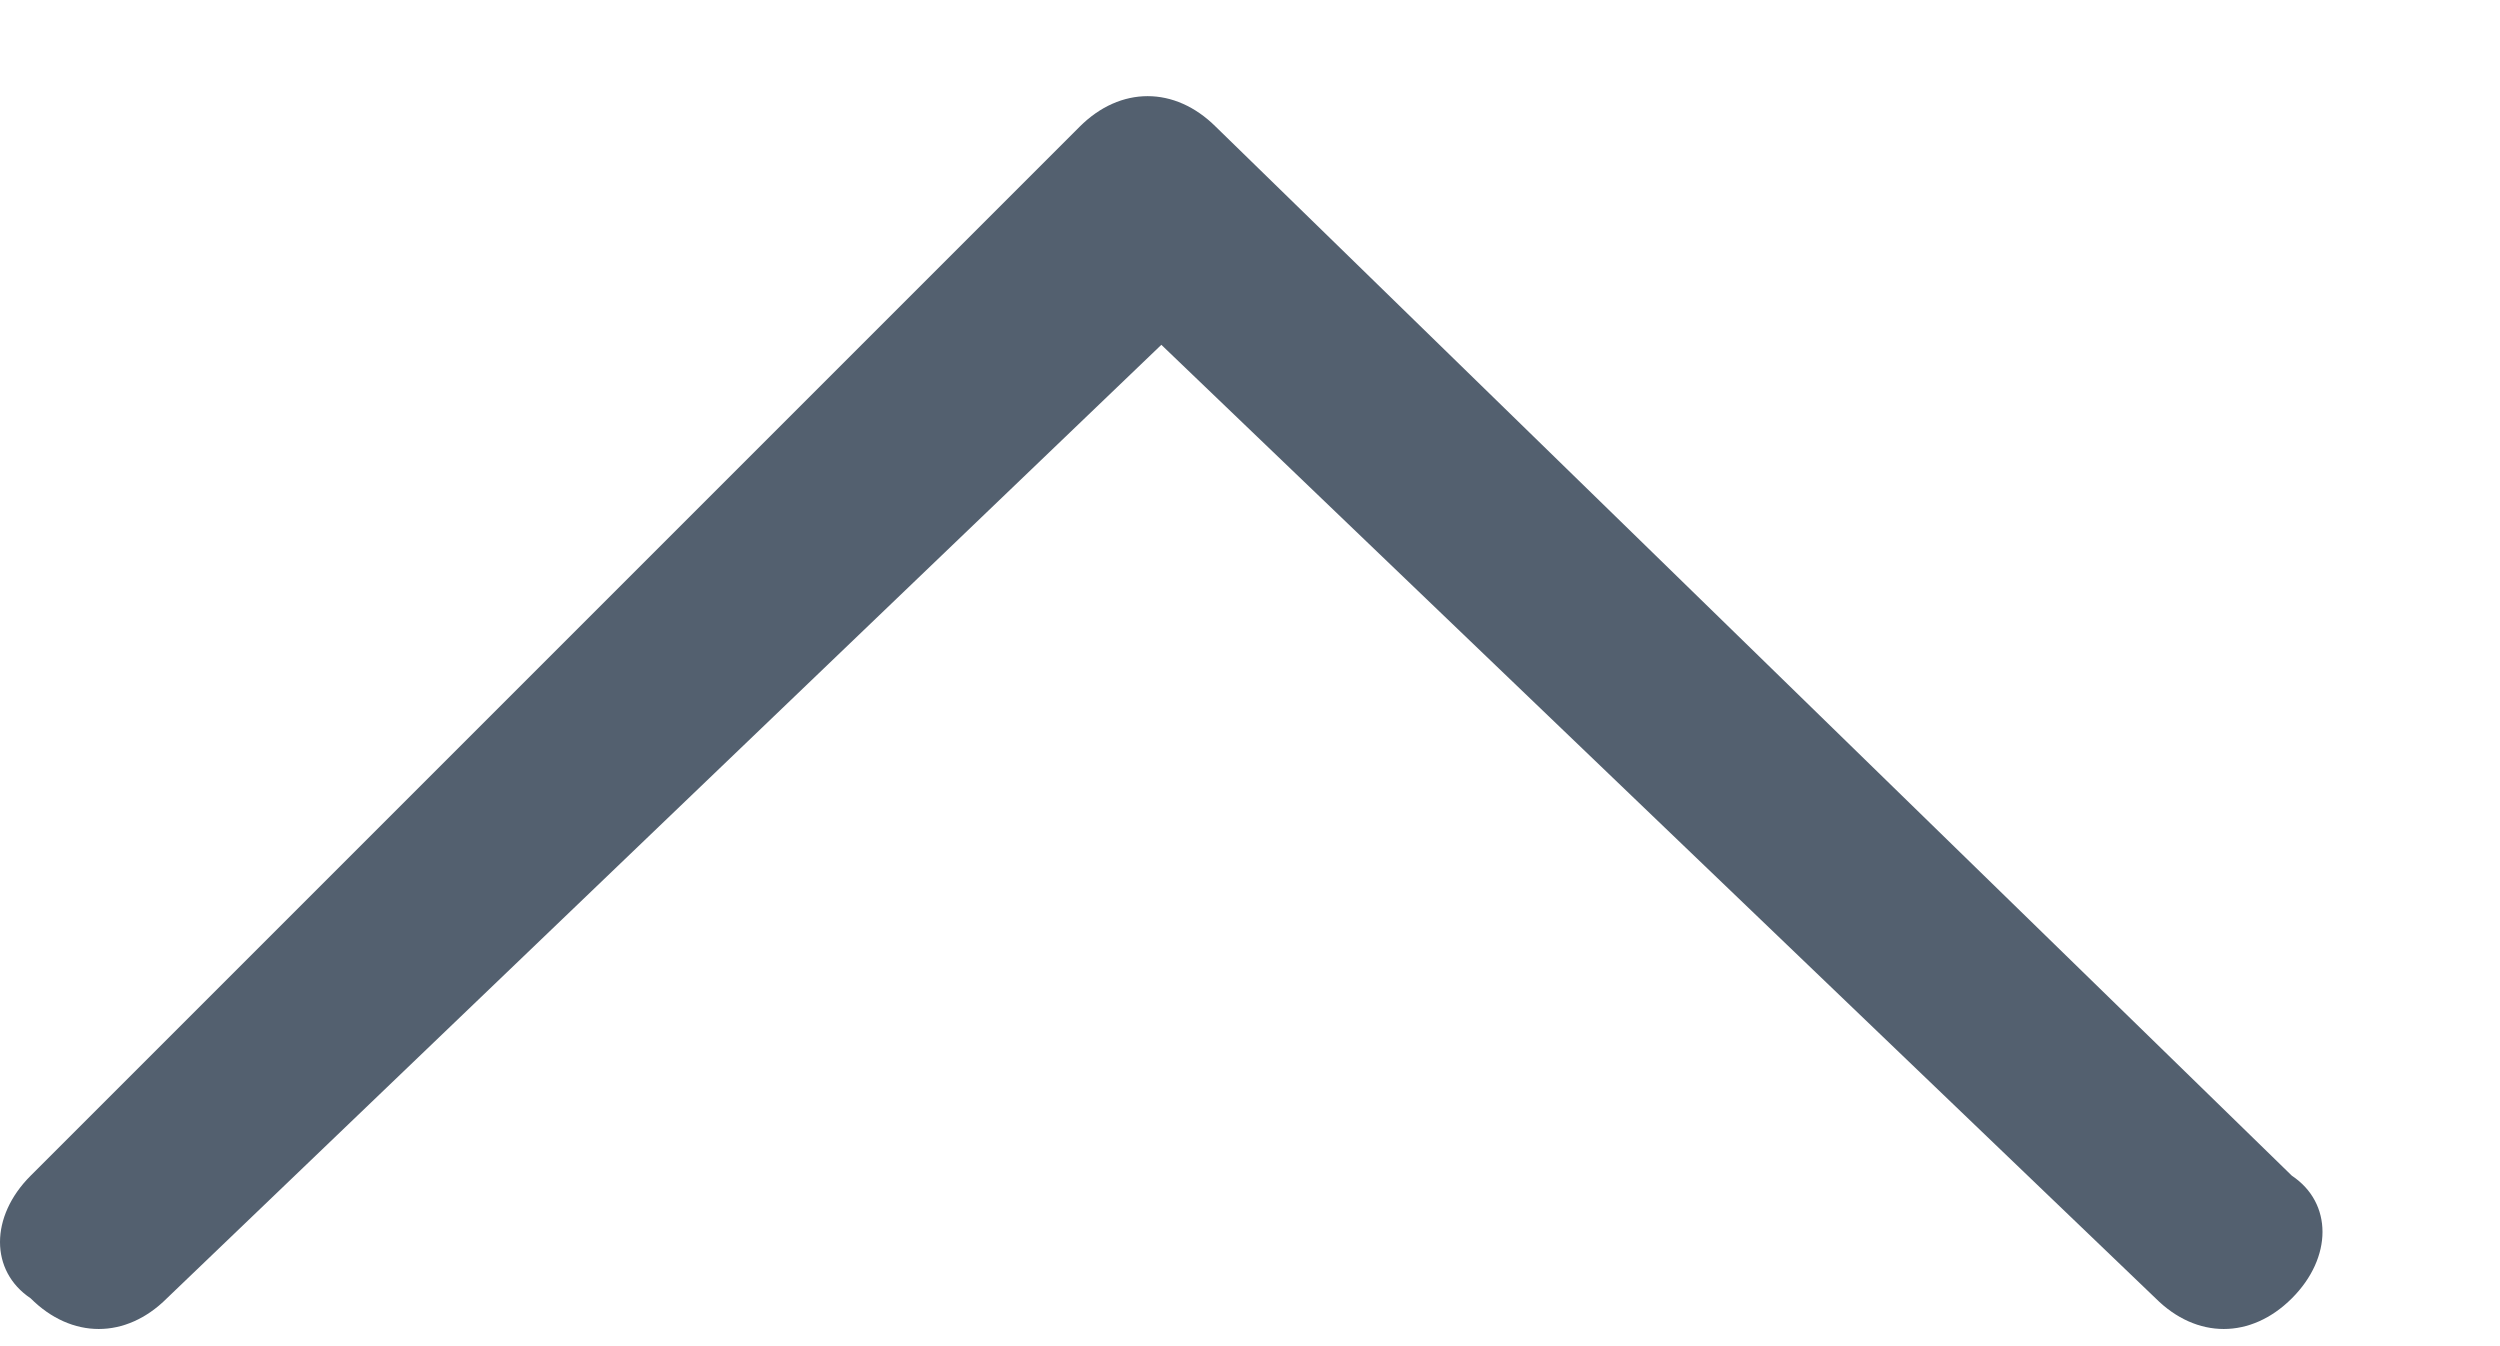 <svg width="13" height="7" viewBox="0 0 13 7" fill="none" xmlns="http://www.w3.org/2000/svg">
<path d="M6.322 0.659C6.109 0.447 5.826 0.447 5.614 0.659L0.159 6.114C-0.053 6.326 -0.053 6.609 0.159 6.751C0.372 6.964 0.655 6.964 0.868 6.751L6.039 1.793L11.209 6.751C11.422 6.964 11.705 6.964 11.918 6.751C12.13 6.539 12.13 6.255 11.918 6.114L6.322 0.659Z" fill="#53606F"/>
</svg>
